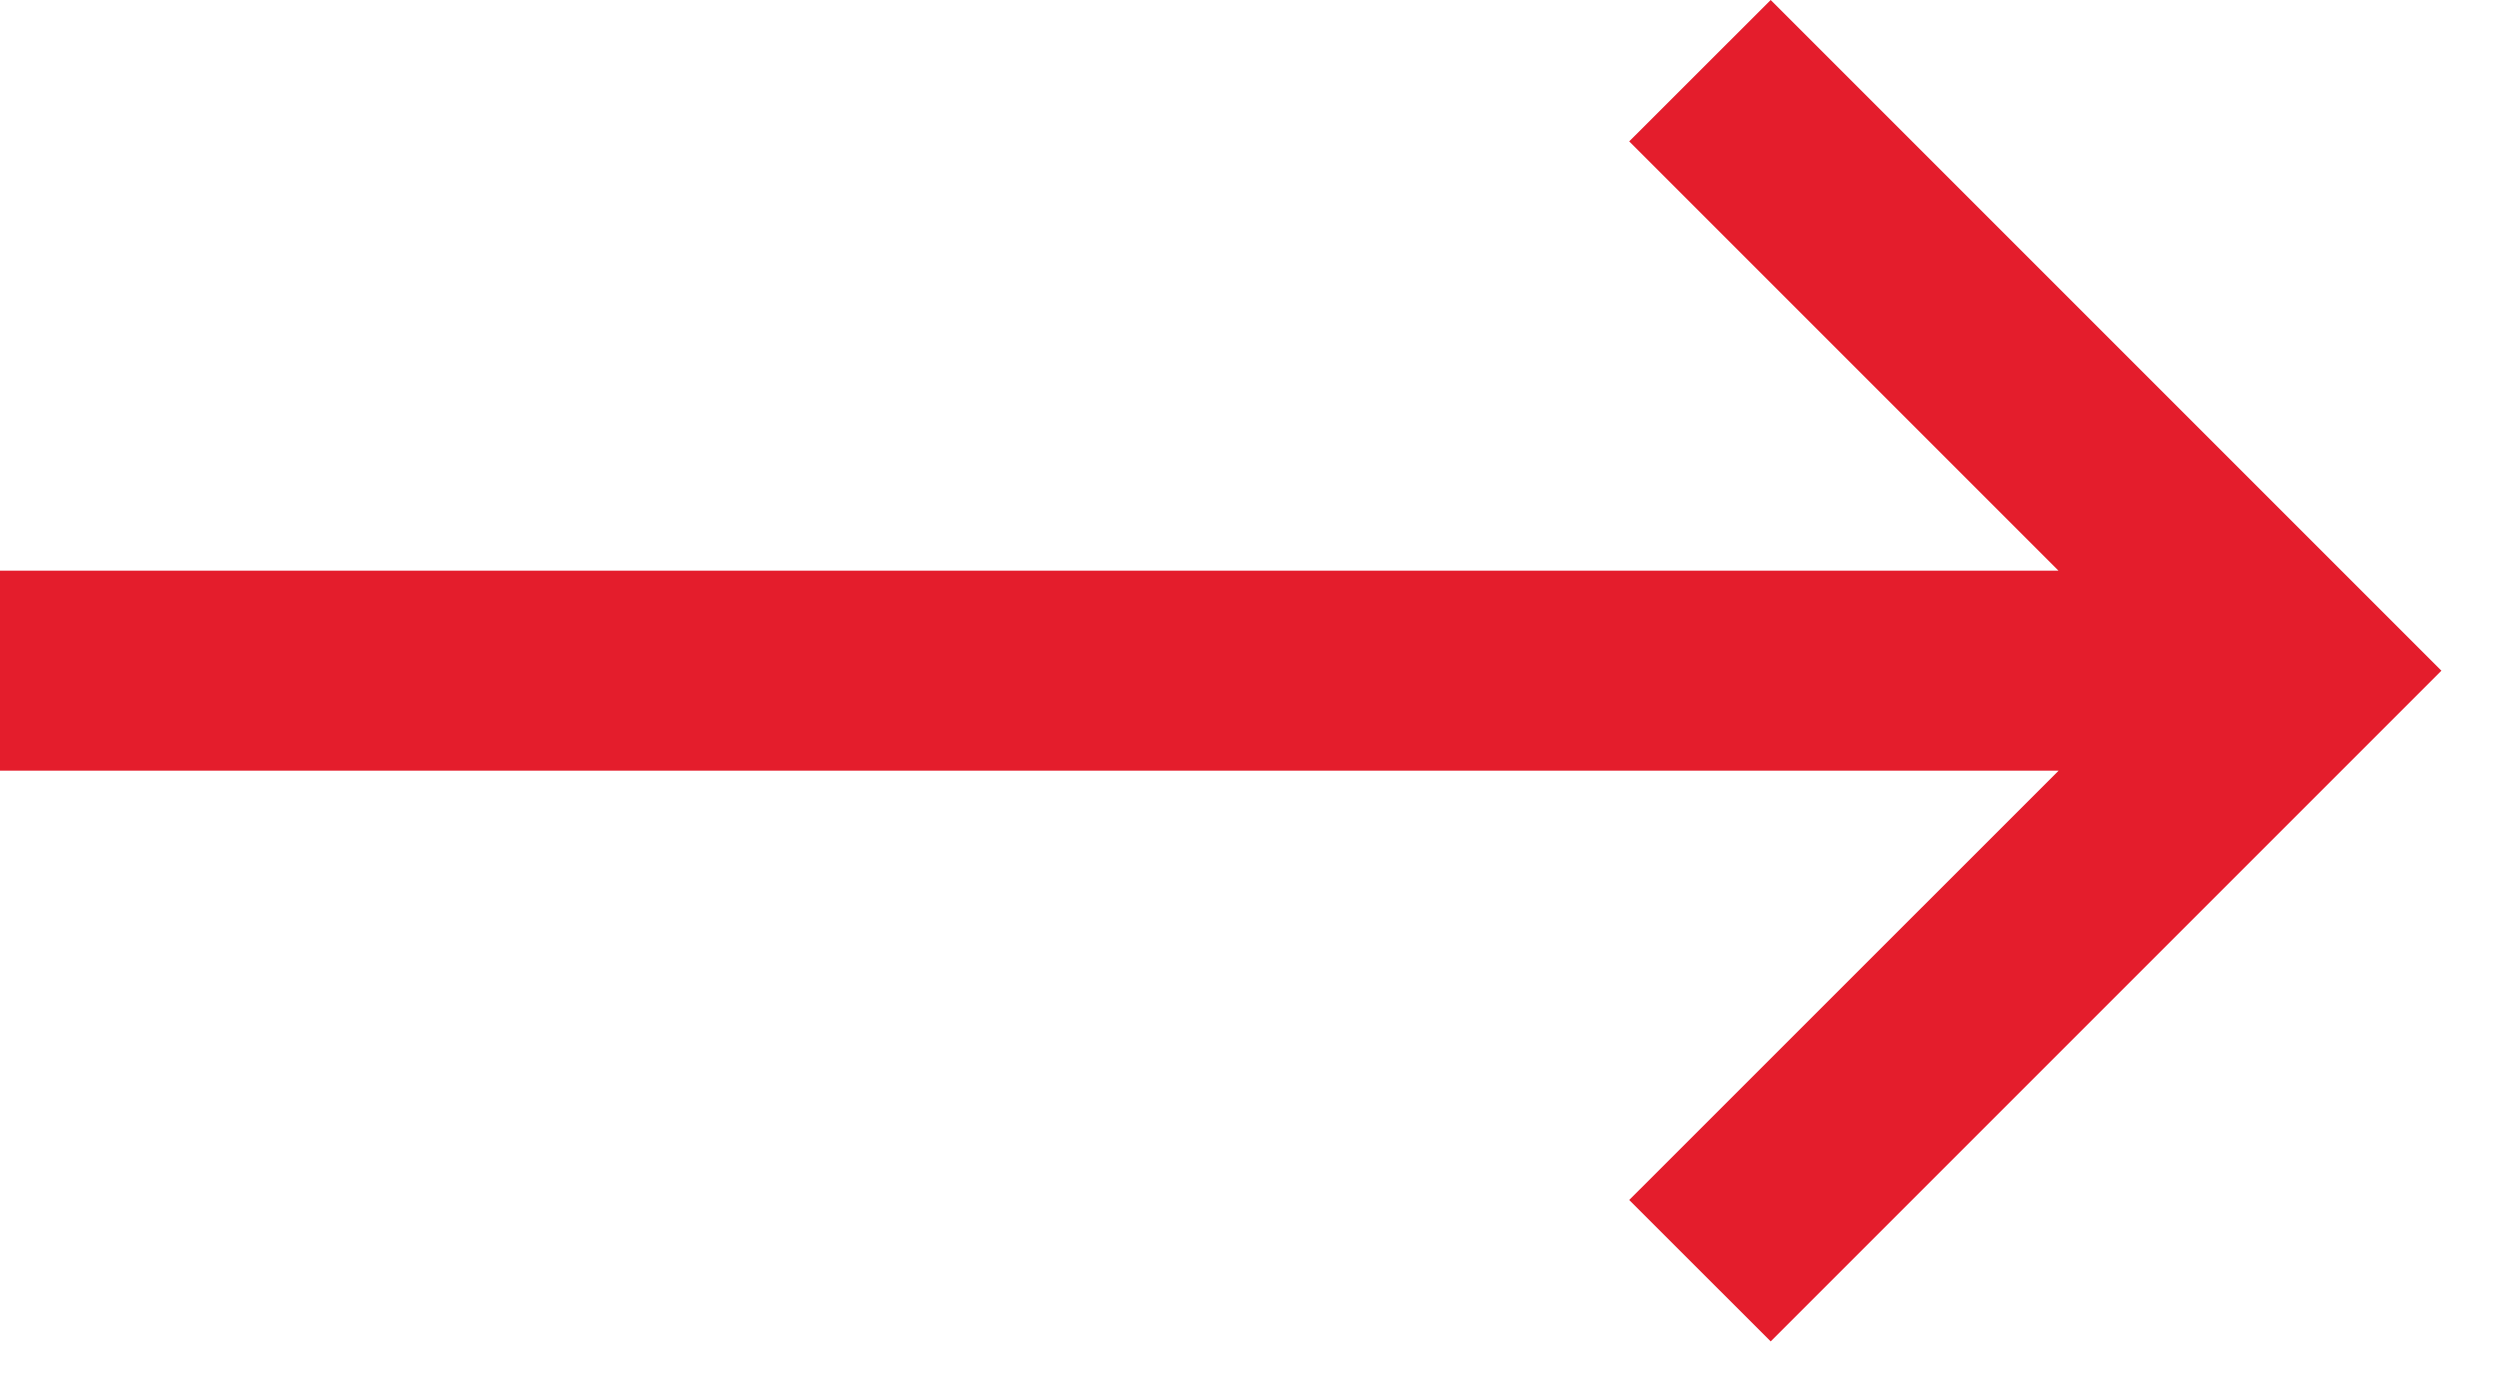 <svg width="25" height="14" fill="none" xmlns="http://www.w3.org/2000/svg"><path fill-rule="evenodd" clip-rule="evenodd" d="M17.707 13.414l6-6 .707-.707L23.707 6l-6-6-1.415 1.414 4.293 4.293H0v2h20.586L16.292 12l1.415 1.414z" fill="#E41D2C"/></svg>